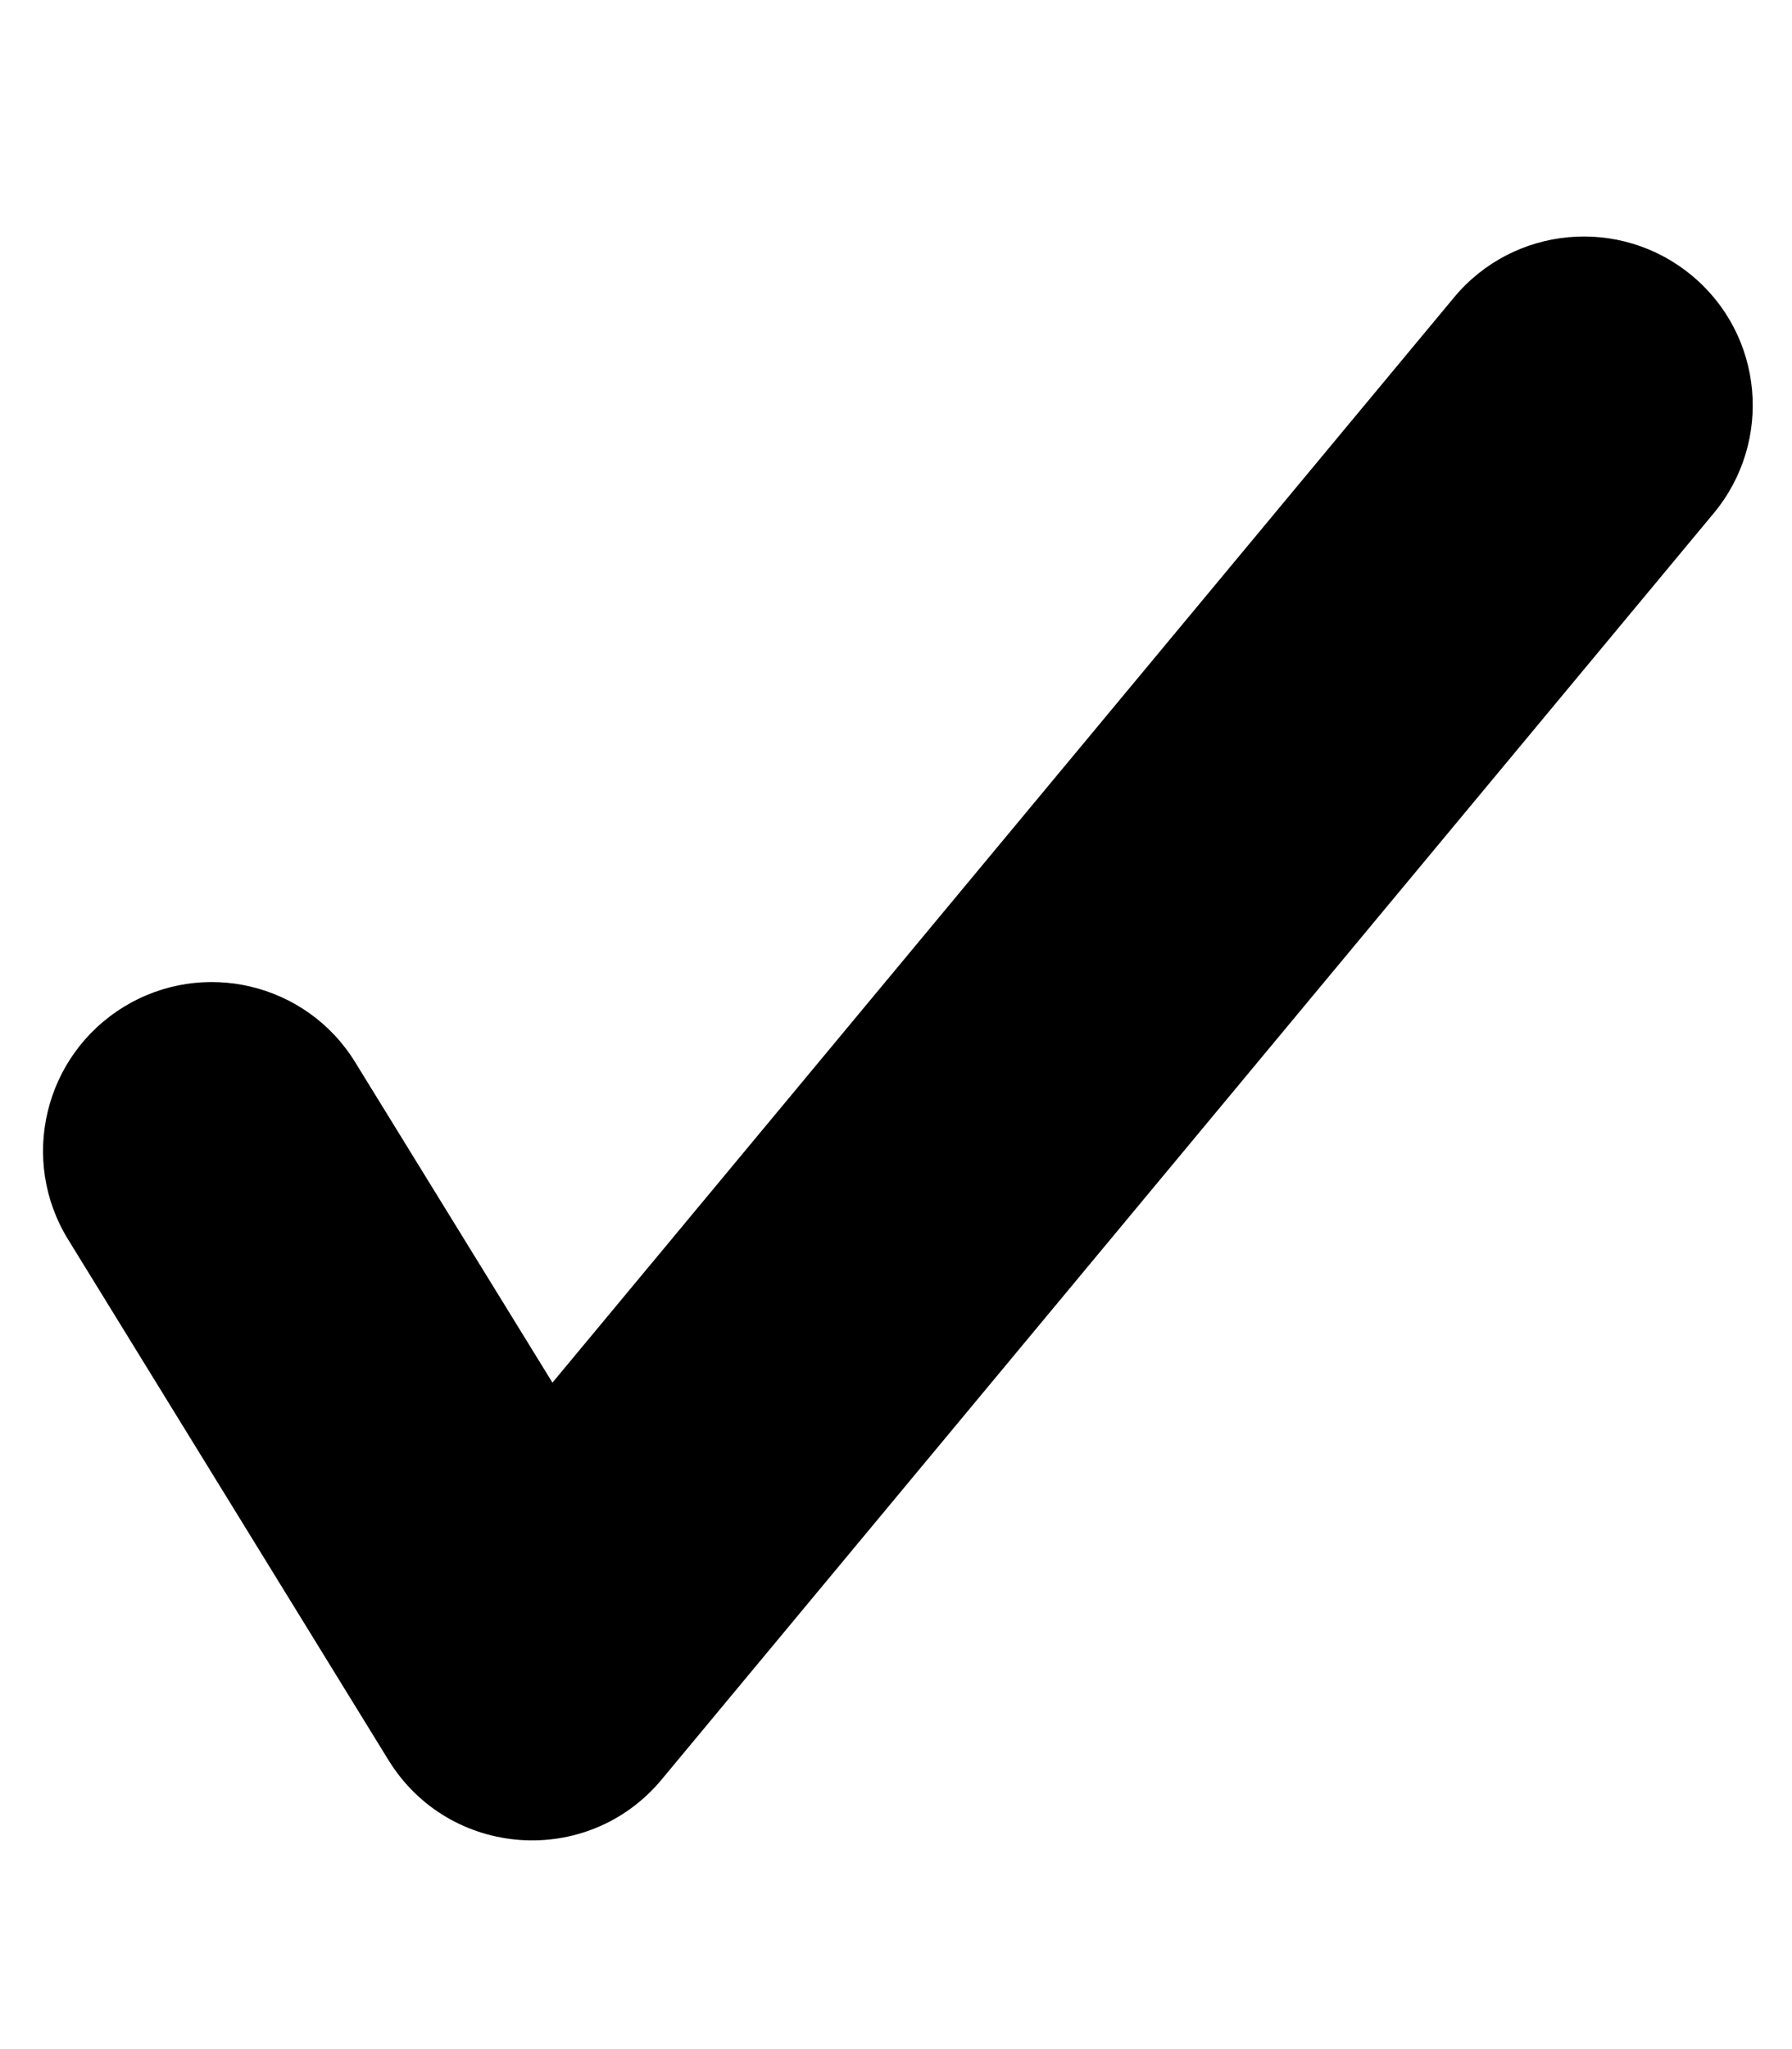 <?xml version="1.0" encoding="UTF-8" standalone="no"?><svg width='7' height='8' viewBox='0 0 7 8' fill='none' xmlns='http://www.w3.org/2000/svg'>
<path d='M0.266 4.839L1.517 6.871C1.754 7.256 2.297 7.294 2.585 6.947L6.694 2.004C6.927 1.724 6.889 1.308 6.609 1.076C6.329 0.843 5.913 0.881 5.68 1.161L2.158 5.398L1.388 4.148C1.198 3.838 0.792 3.741 0.482 3.932C0.172 4.123 0.075 4.529 0.266 4.839Z' fill='black'/>
</svg>
